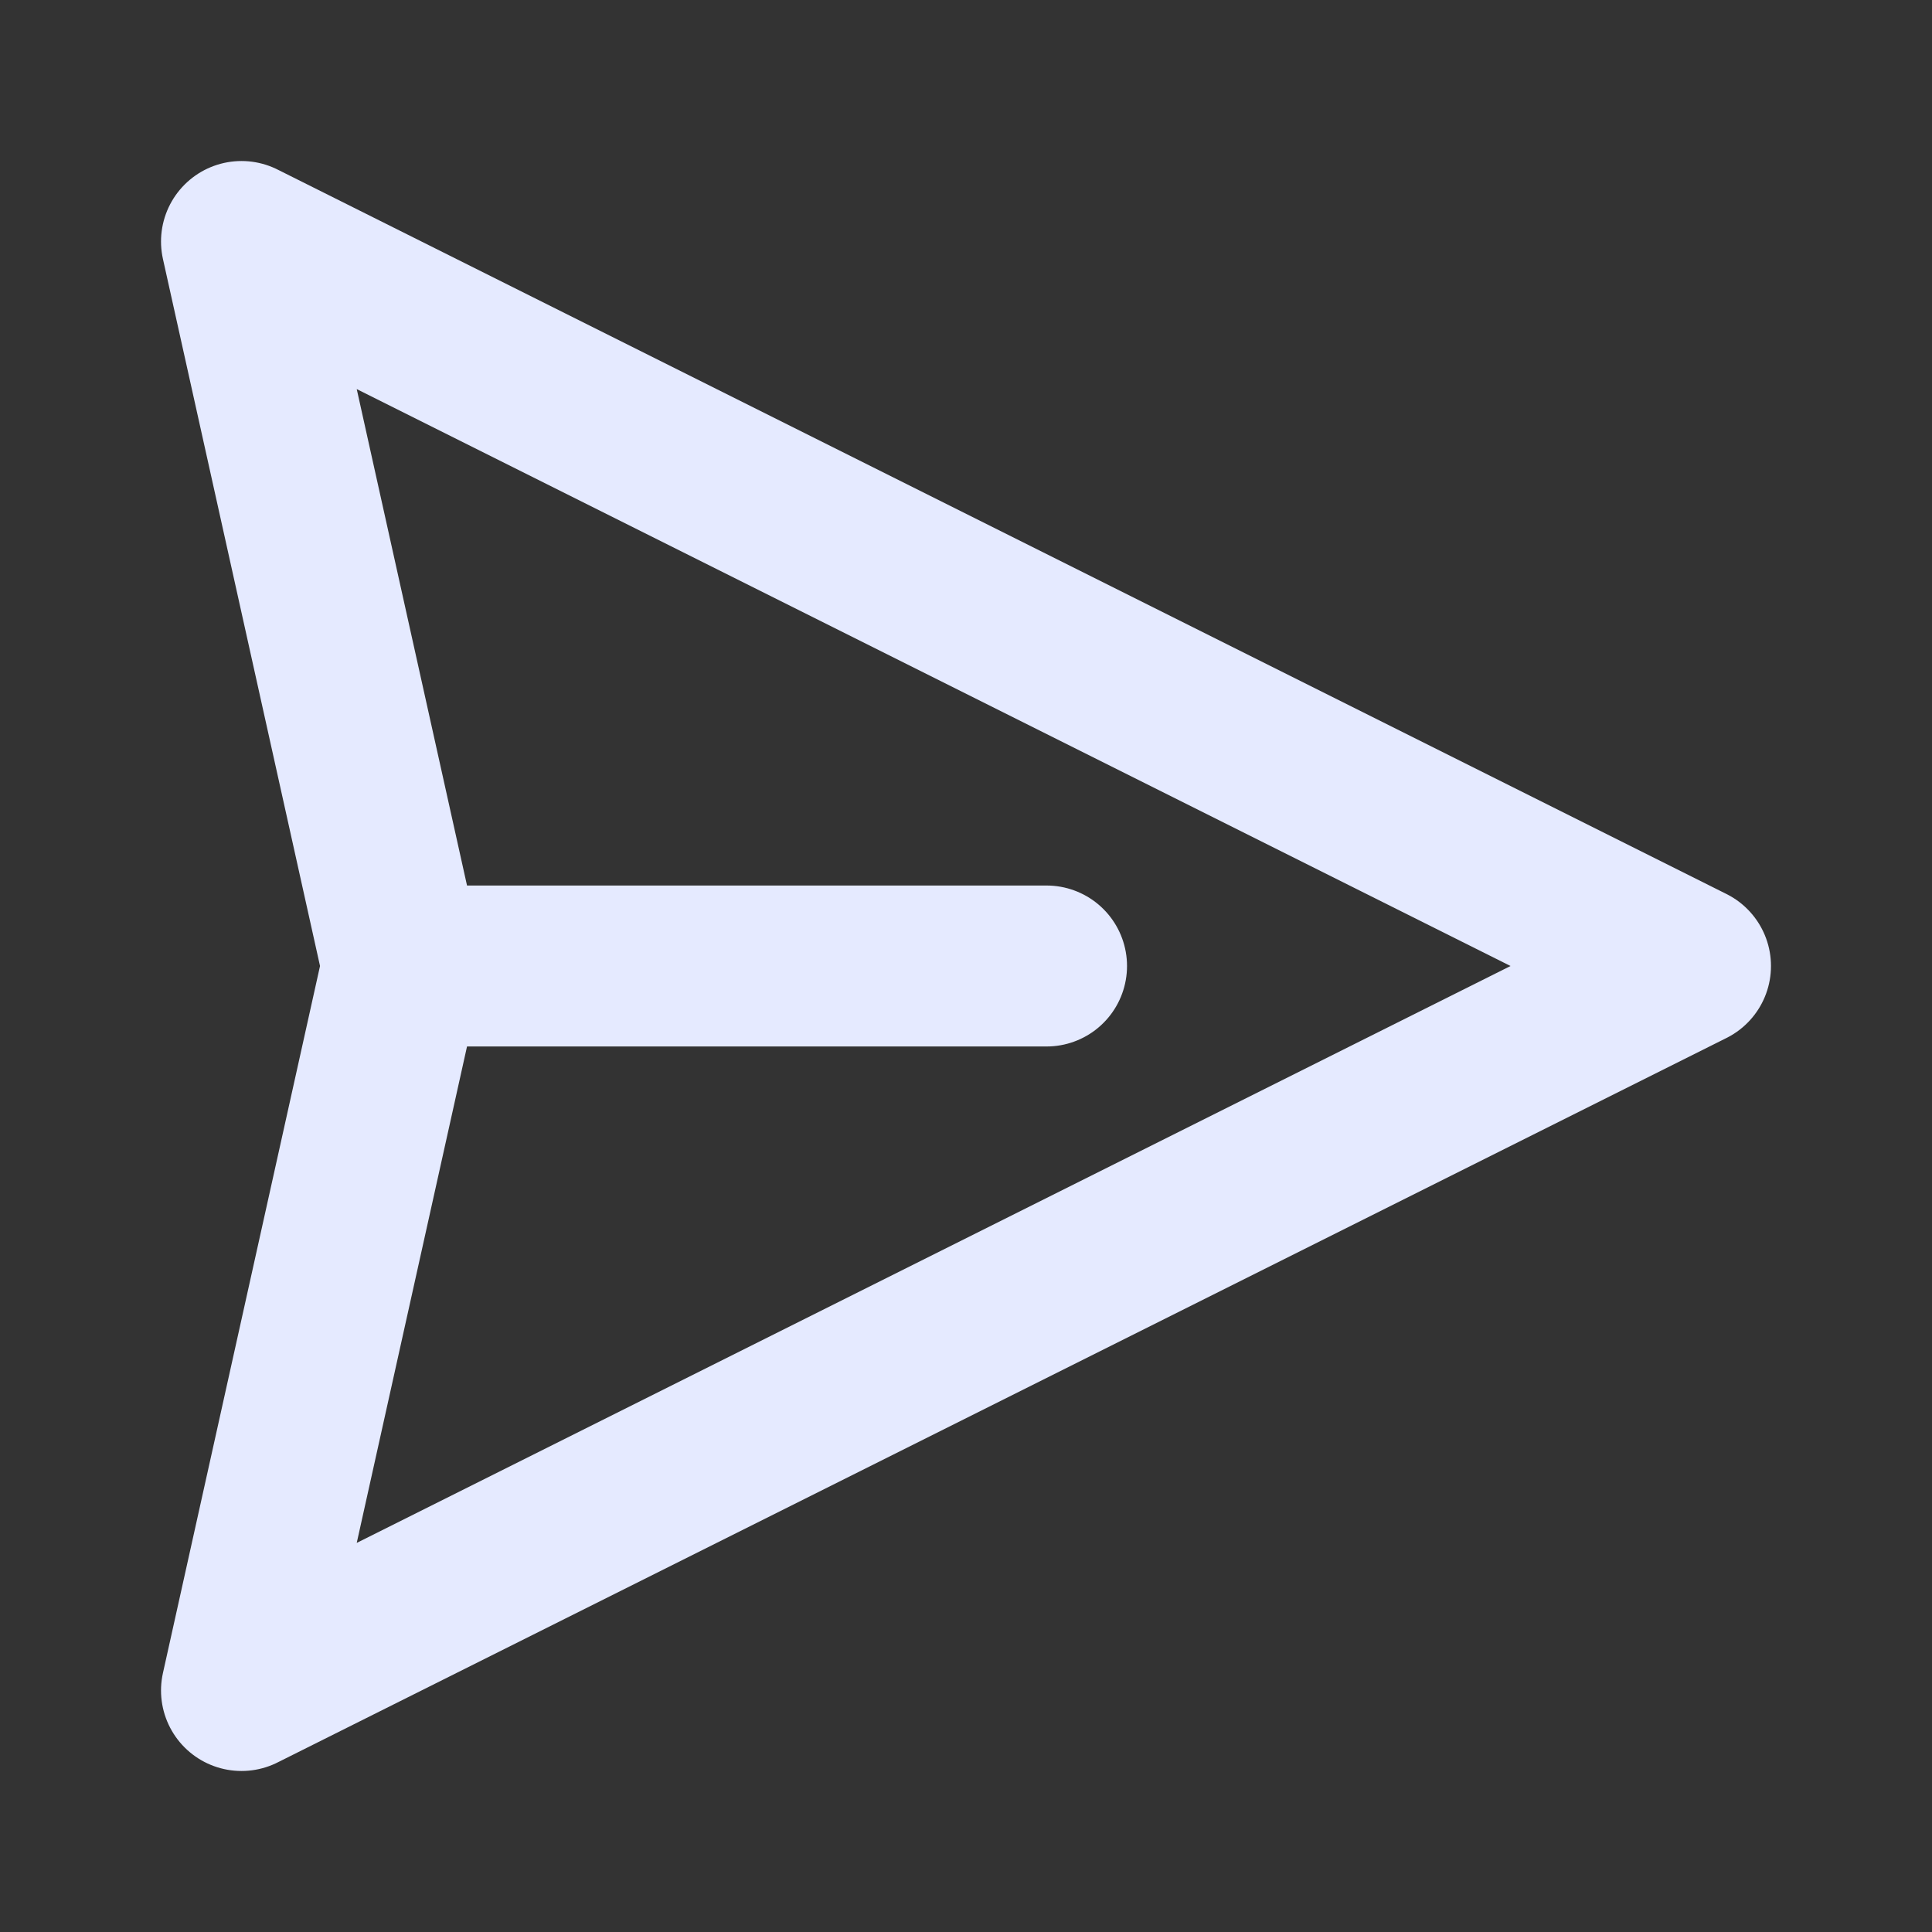 <svg width="16" height="16" viewBox="0 0 16 16" fill="none" xmlns="http://www.w3.org/2000/svg">
<rect x="0" y="0" width="16" height="16" fill="#333333" stroke="none"/>
<path d="M3.333 8L2 14L14 8L2 2L3.333 8ZM3.333 8H8.667" stroke="#E5EAFF" stroke-width="1.333" stroke-linecap="round" stroke-linejoin="round"/>
</svg>
